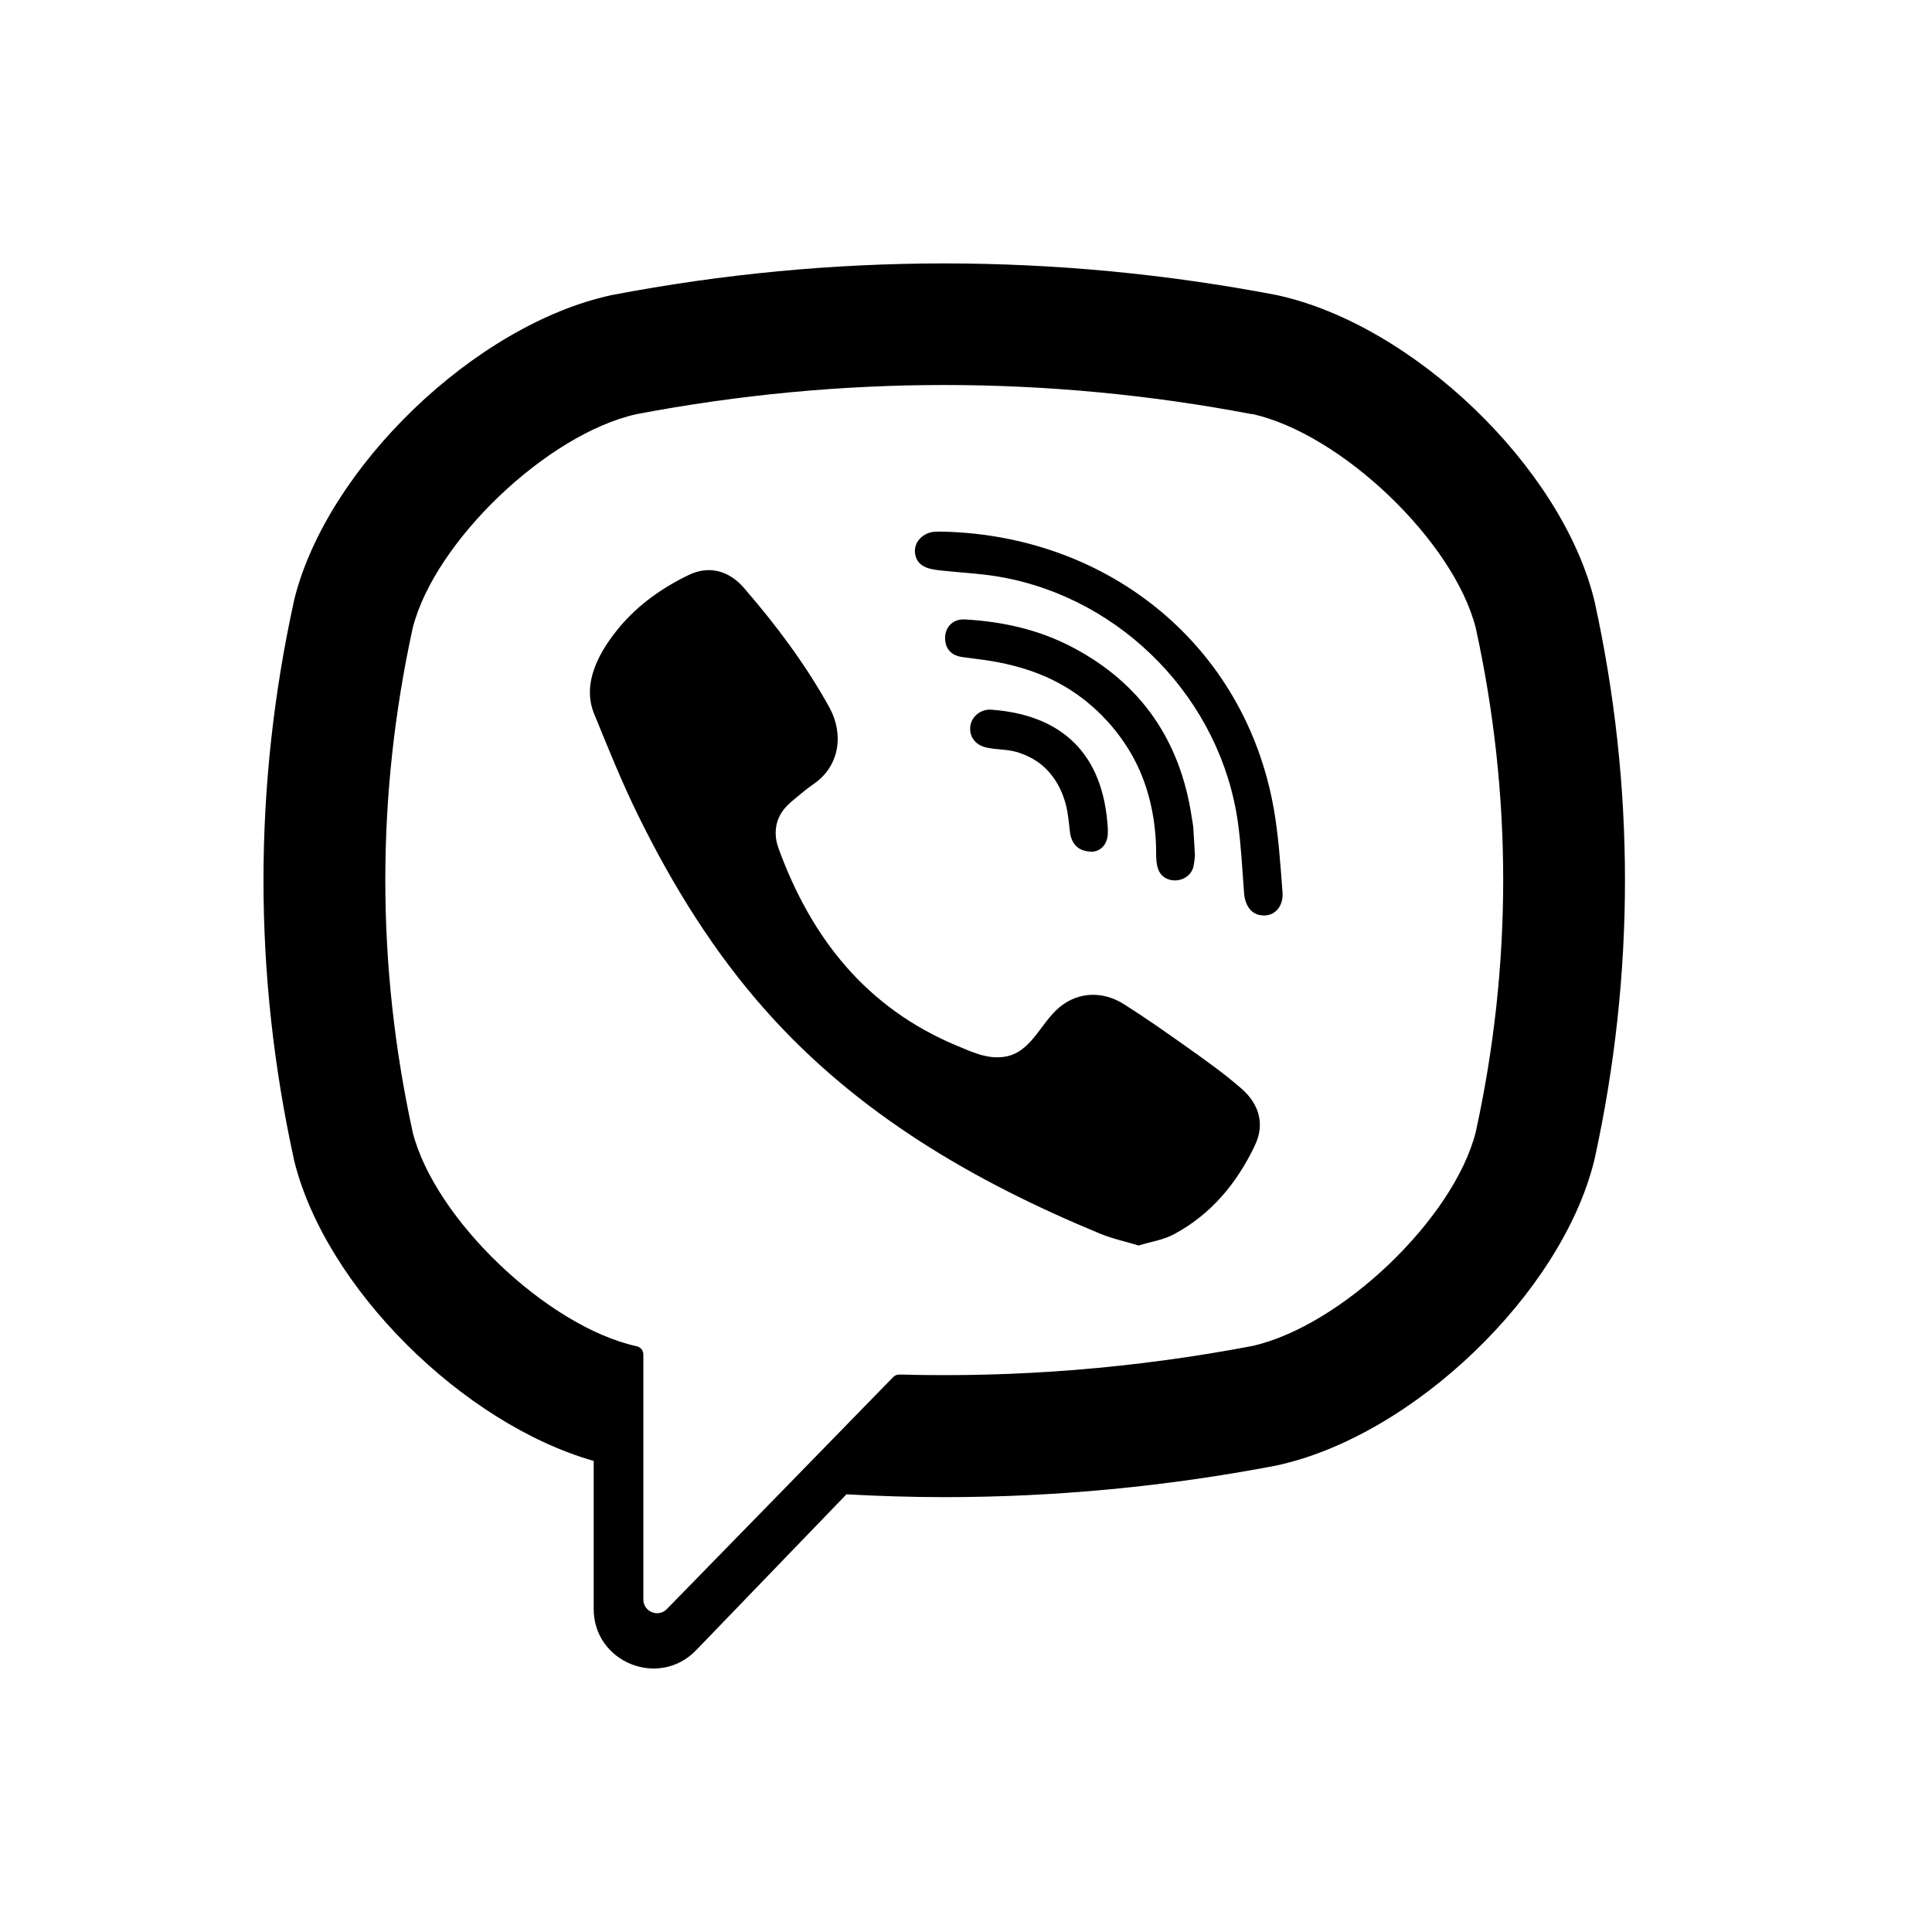 <svg width="24" height="24" viewBox="0 0 24 24" fill="none" xmlns="http://www.w3.org/2000/svg">
<path fill-rule="evenodd" clip-rule="evenodd" d="M19.808 14.401L19.803 14.421C19.395 16.068 17.555 17.835 15.866 18.203L15.847 18.207C14.481 18.468 13.105 18.598 11.729 18.598C11.325 18.598 10.92 18.585 10.515 18.563L8.649 20.498C8.187 20.979 7.375 20.651 7.375 19.987V18.148C5.749 17.685 4.046 15.998 3.655 14.421L3.651 14.401C3.147 12.101 3.147 9.769 3.651 7.469L3.655 7.449C4.064 5.802 5.904 4.034 7.592 3.667L7.612 3.663C10.344 3.142 13.114 3.142 15.847 3.663L15.866 3.667C17.555 4.034 19.395 5.802 19.803 7.449L19.808 7.469C20.312 9.769 20.312 12.101 19.808 14.401ZM15.553 5.145C13.016 4.662 10.444 4.662 7.906 5.145C6.796 5.392 5.399 6.727 5.127 7.801C4.673 9.88 4.673 11.987 5.127 14.066C5.399 15.141 6.796 16.477 7.906 16.723H7.907C7.957 16.733 7.992 16.776 7.992 16.826V19.87C7.992 20.023 8.179 20.097 8.284 19.988L9.734 18.503C9.734 18.503 10.888 17.319 11.096 17.106C11.116 17.085 11.145 17.075 11.173 17.075C12.636 17.115 14.101 16.997 15.553 16.721C16.663 16.474 18.059 15.139 18.332 14.064C18.787 11.985 18.787 9.878 18.332 7.799C18.059 6.725 16.664 5.388 15.553 5.142V5.145ZM15.592 14.222C15.37 14.692 15.048 15.084 14.582 15.333C14.45 15.404 14.293 15.426 14.145 15.472C13.975 15.421 13.812 15.386 13.661 15.323C12.096 14.675 10.656 13.839 9.516 12.557C8.867 11.828 8.359 11.006 7.93 10.135C7.726 9.722 7.555 9.293 7.38 8.866C7.221 8.478 7.455 8.076 7.703 7.782C7.934 7.508 8.234 7.297 8.557 7.142C8.81 7.02 9.058 7.09 9.242 7.304C9.641 7.765 10.006 8.251 10.302 8.786C10.484 9.115 10.434 9.517 10.105 9.741C10.024 9.796 9.951 9.859 9.876 9.921C9.811 9.974 9.749 10.029 9.704 10.102C9.622 10.235 9.618 10.393 9.671 10.538C10.078 11.656 10.765 12.524 11.891 12.992C12.072 13.067 12.253 13.155 12.46 13.13C12.808 13.09 12.921 12.709 13.164 12.51C13.402 12.315 13.706 12.312 13.963 12.475C14.22 12.637 14.468 12.812 14.716 12.987C14.959 13.16 15.2 13.329 15.424 13.525C15.64 13.714 15.714 13.963 15.592 14.22V14.222ZM13.572 10.58C13.475 10.582 13.513 10.58 13.55 10.579C13.393 10.574 13.308 10.482 13.291 10.332C13.278 10.222 13.269 10.113 13.243 10.006C13.191 9.797 13.08 9.603 12.904 9.474C12.82 9.414 12.726 9.37 12.627 9.341C12.501 9.305 12.371 9.315 12.245 9.284C12.109 9.251 12.034 9.141 12.055 9.013C12.074 8.897 12.187 8.806 12.314 8.816C13.108 8.873 13.675 9.282 13.756 10.215C13.761 10.28 13.769 10.35 13.754 10.414C13.731 10.516 13.657 10.569 13.583 10.579C13.589 10.579 13.588 10.58 13.571 10.581L13.572 10.58ZM13.078 8.447C12.835 8.328 12.572 8.254 12.305 8.21C12.188 8.191 12.07 8.179 11.953 8.162C11.811 8.142 11.735 8.052 11.741 7.912C11.747 7.781 11.844 7.687 11.986 7.695C12.456 7.721 12.909 7.822 13.327 8.043C14.176 8.491 14.661 9.201 14.803 10.146C14.809 10.19 14.819 10.232 14.823 10.275C14.831 10.382 14.835 10.487 14.844 10.628C14.841 10.653 14.838 10.713 14.824 10.77C14.77 10.975 14.458 11.001 14.386 10.794C14.365 10.733 14.362 10.664 14.362 10.597C14.361 10.164 14.267 9.732 14.048 9.356C13.822 8.969 13.48 8.643 13.077 8.447H13.078ZM15.702 11.372C15.538 11.374 15.464 11.237 15.454 11.09C15.432 10.8 15.418 10.507 15.378 10.219C15.166 8.697 13.95 7.438 12.432 7.168C12.204 7.127 11.97 7.116 11.739 7.092C11.593 7.076 11.401 7.068 11.369 6.886C11.341 6.734 11.47 6.613 11.615 6.605C11.654 6.603 11.694 6.605 11.734 6.605C13.699 6.66 11.853 6.61 11.739 6.605C13.783 6.664 15.461 8.021 15.822 10.039C15.883 10.383 15.905 10.735 15.932 11.085C15.944 11.232 15.861 11.371 15.702 11.373V11.372Z" fill="black"/>
</svg>
